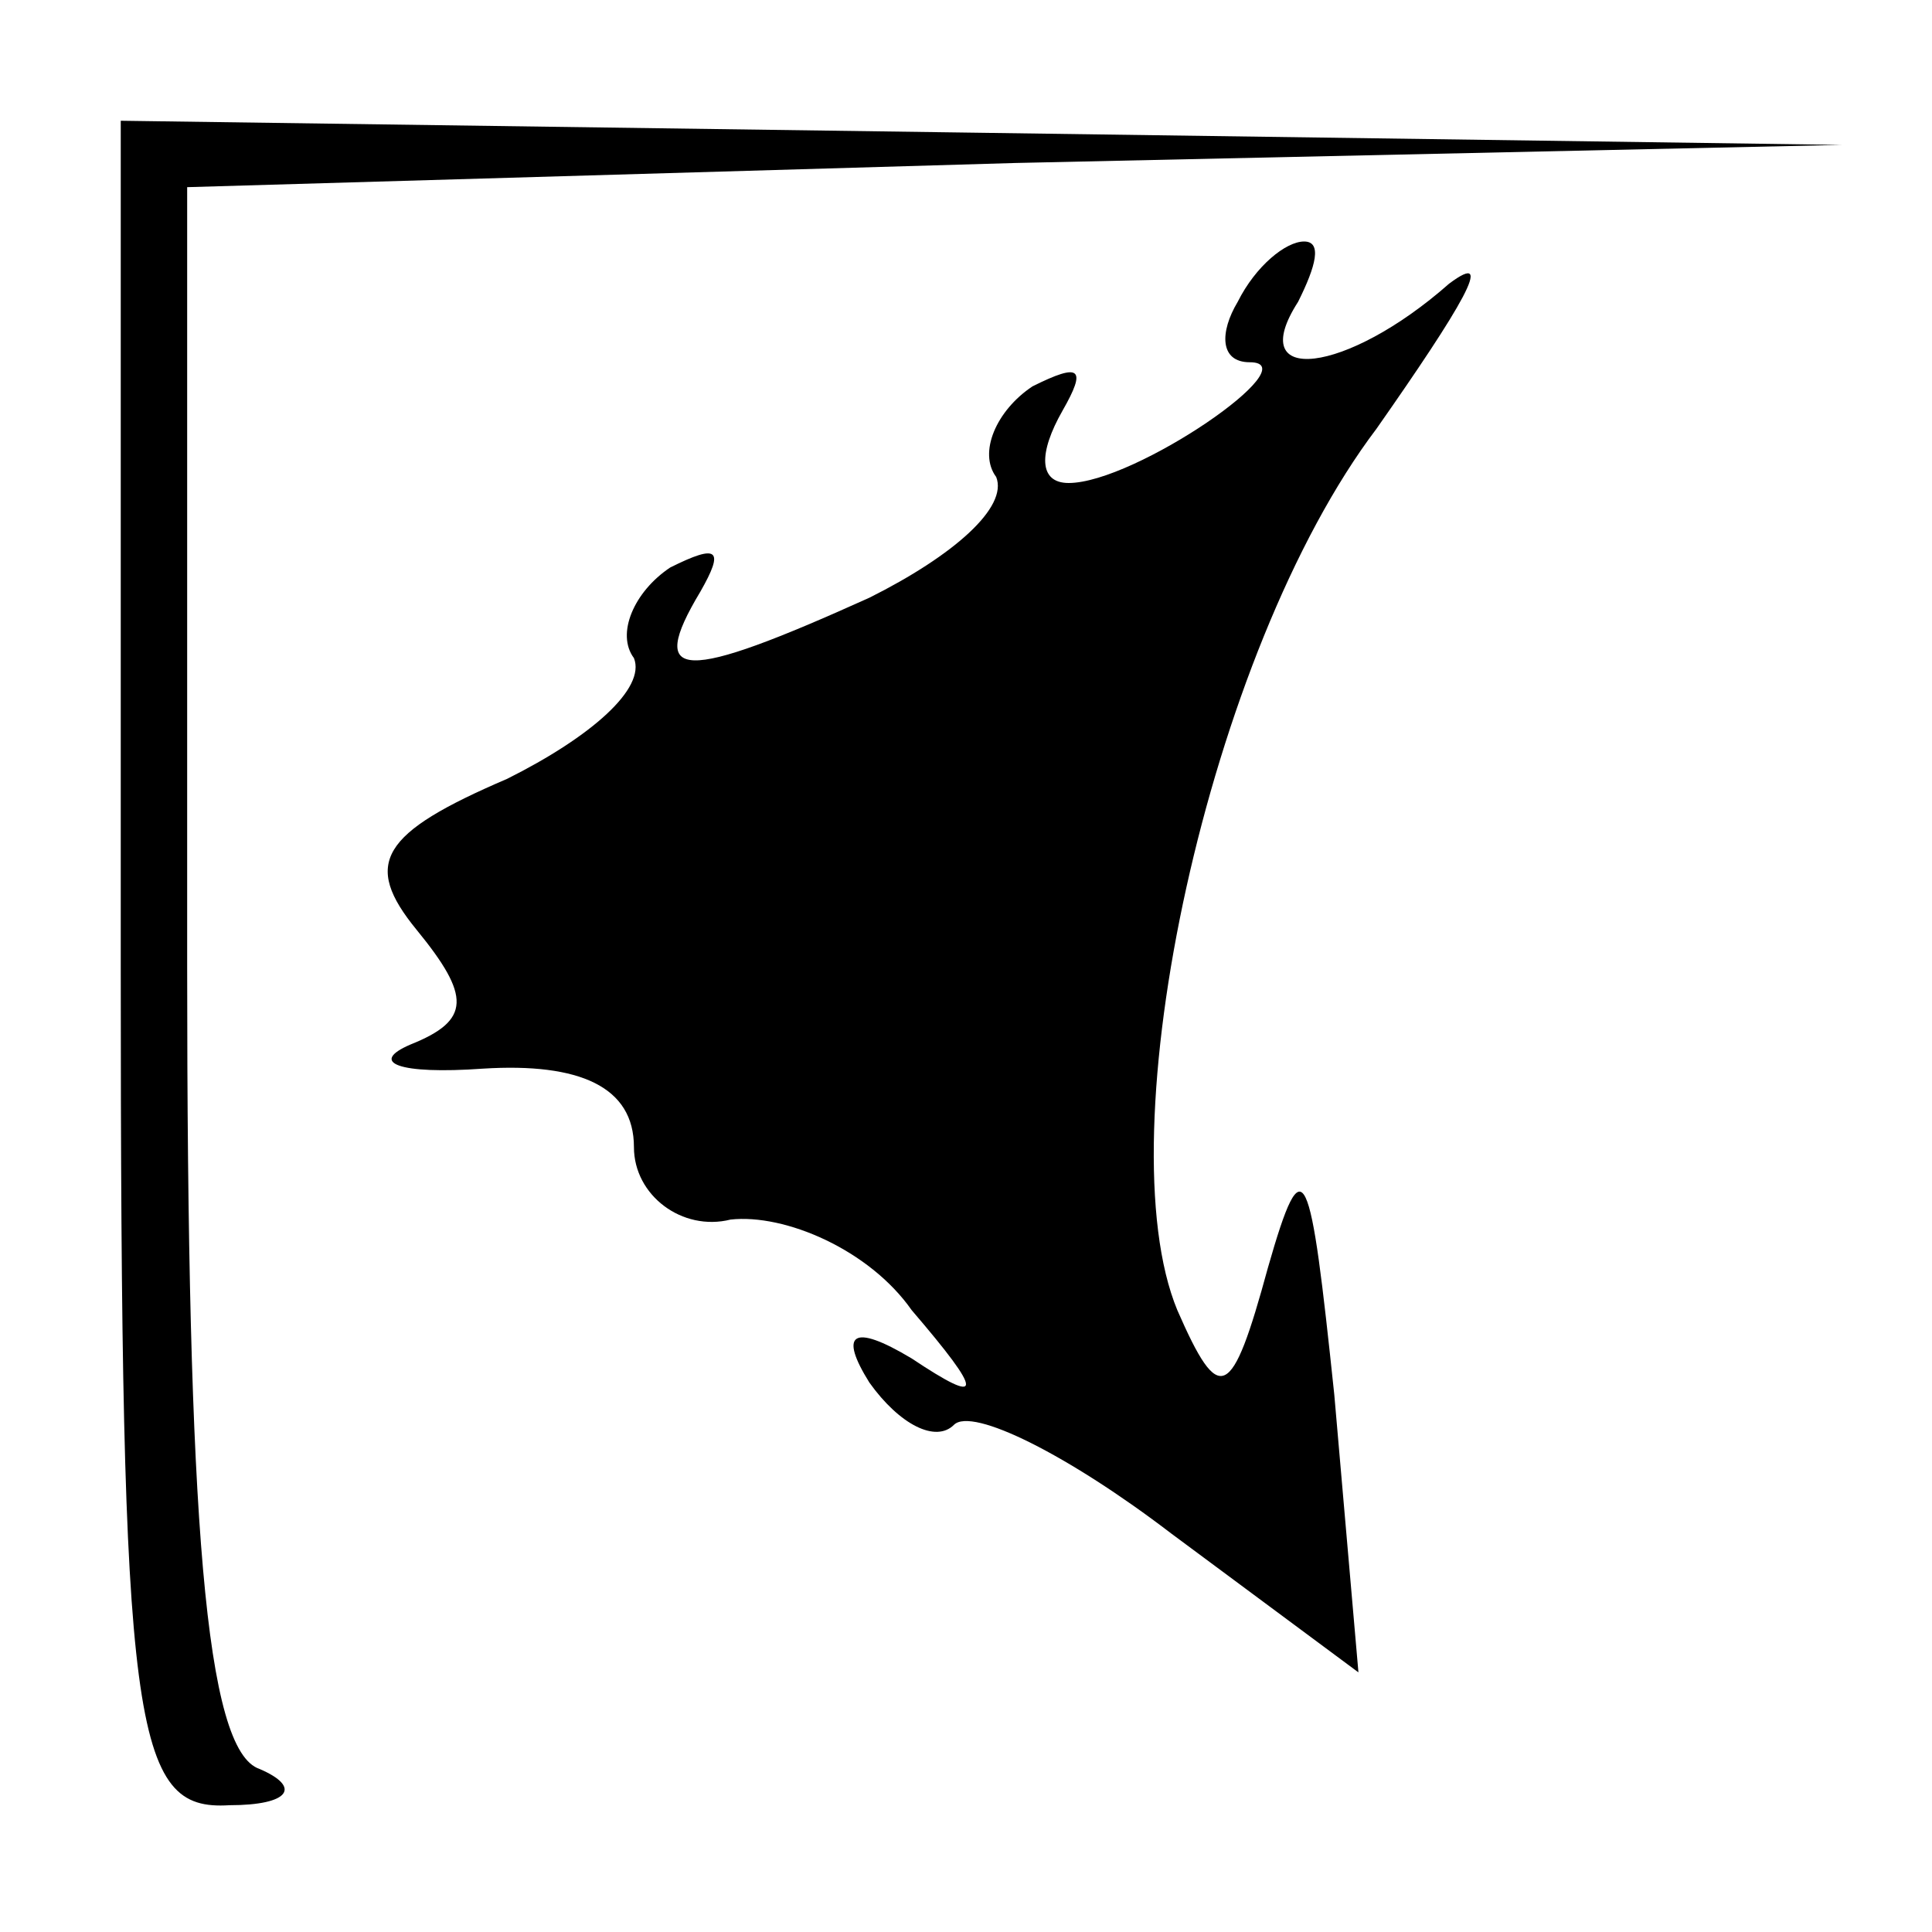<?xml version="1.0" standalone="no"?>
<!DOCTYPE svg PUBLIC "-//W3C//DTD SVG 20010904//EN"
 "http://www.w3.org/TR/2001/REC-SVG-20010904/DTD/svg10.dtd">
<svg version="1.0" xmlns="http://www.w3.org/2000/svg"
 width="32pt" height="32pt" viewBox="0 0 32 32"
 preserveAspectRatio="xMidYMid meet">
<g transform="translate(0,32) scale(0.1,-0.1)"
fill="#000000" stroke="none">
<path fill="#000000" stroke="none" d="M20 160 c0 -127 2 -140 18 -139 10 0
12 3 5 6 -9 3 -12 41 -12 133 l0 129 137 4 137 3 -142 2 -143 2 0 -140z"/>
<path fill="#000000" stroke="none" d="M205 270 c-3 -5 -3 -10 2 -10 10 0 -19
-20 -30 -20 -5 0 -5 5 -1 12 4 7 3 8 -5 4 -6 -4 -9 -11 -6 -15 2 -5 -7 -13
-21 -20 -31 -14 -37 -14 -28 1 4 7 3 8 -5 4 -6 -4 -9 -11 -6 -15 2 -5 -7 -13
-21 -20 -21 -9 -24 -14 -15 -25 9 -11 9 -15 -1 -19 -7 -3 -2 -5 12 -4 16 1 25
-3 25 -13 0 -8 8 -14 16 -12 9 1 23 -5 30 -15 12 -14 12 -16 0 -8 -10 6 -12 4
-7 -4 5 -7 11 -10 14 -7 3 3 19 -5 36 -18 l31 -23 -4 46 c-4 38 -5 42 -11 21
-6 -22 -8 -23 -15 -7 -12 29 5 109 33 146 14 20 20 30 12 24 -17 -15 -34 -17
-25 -3 3 6 4 10 1 10 -3 0 -8 -4 -11 -10z"/>
</g>
</svg>
